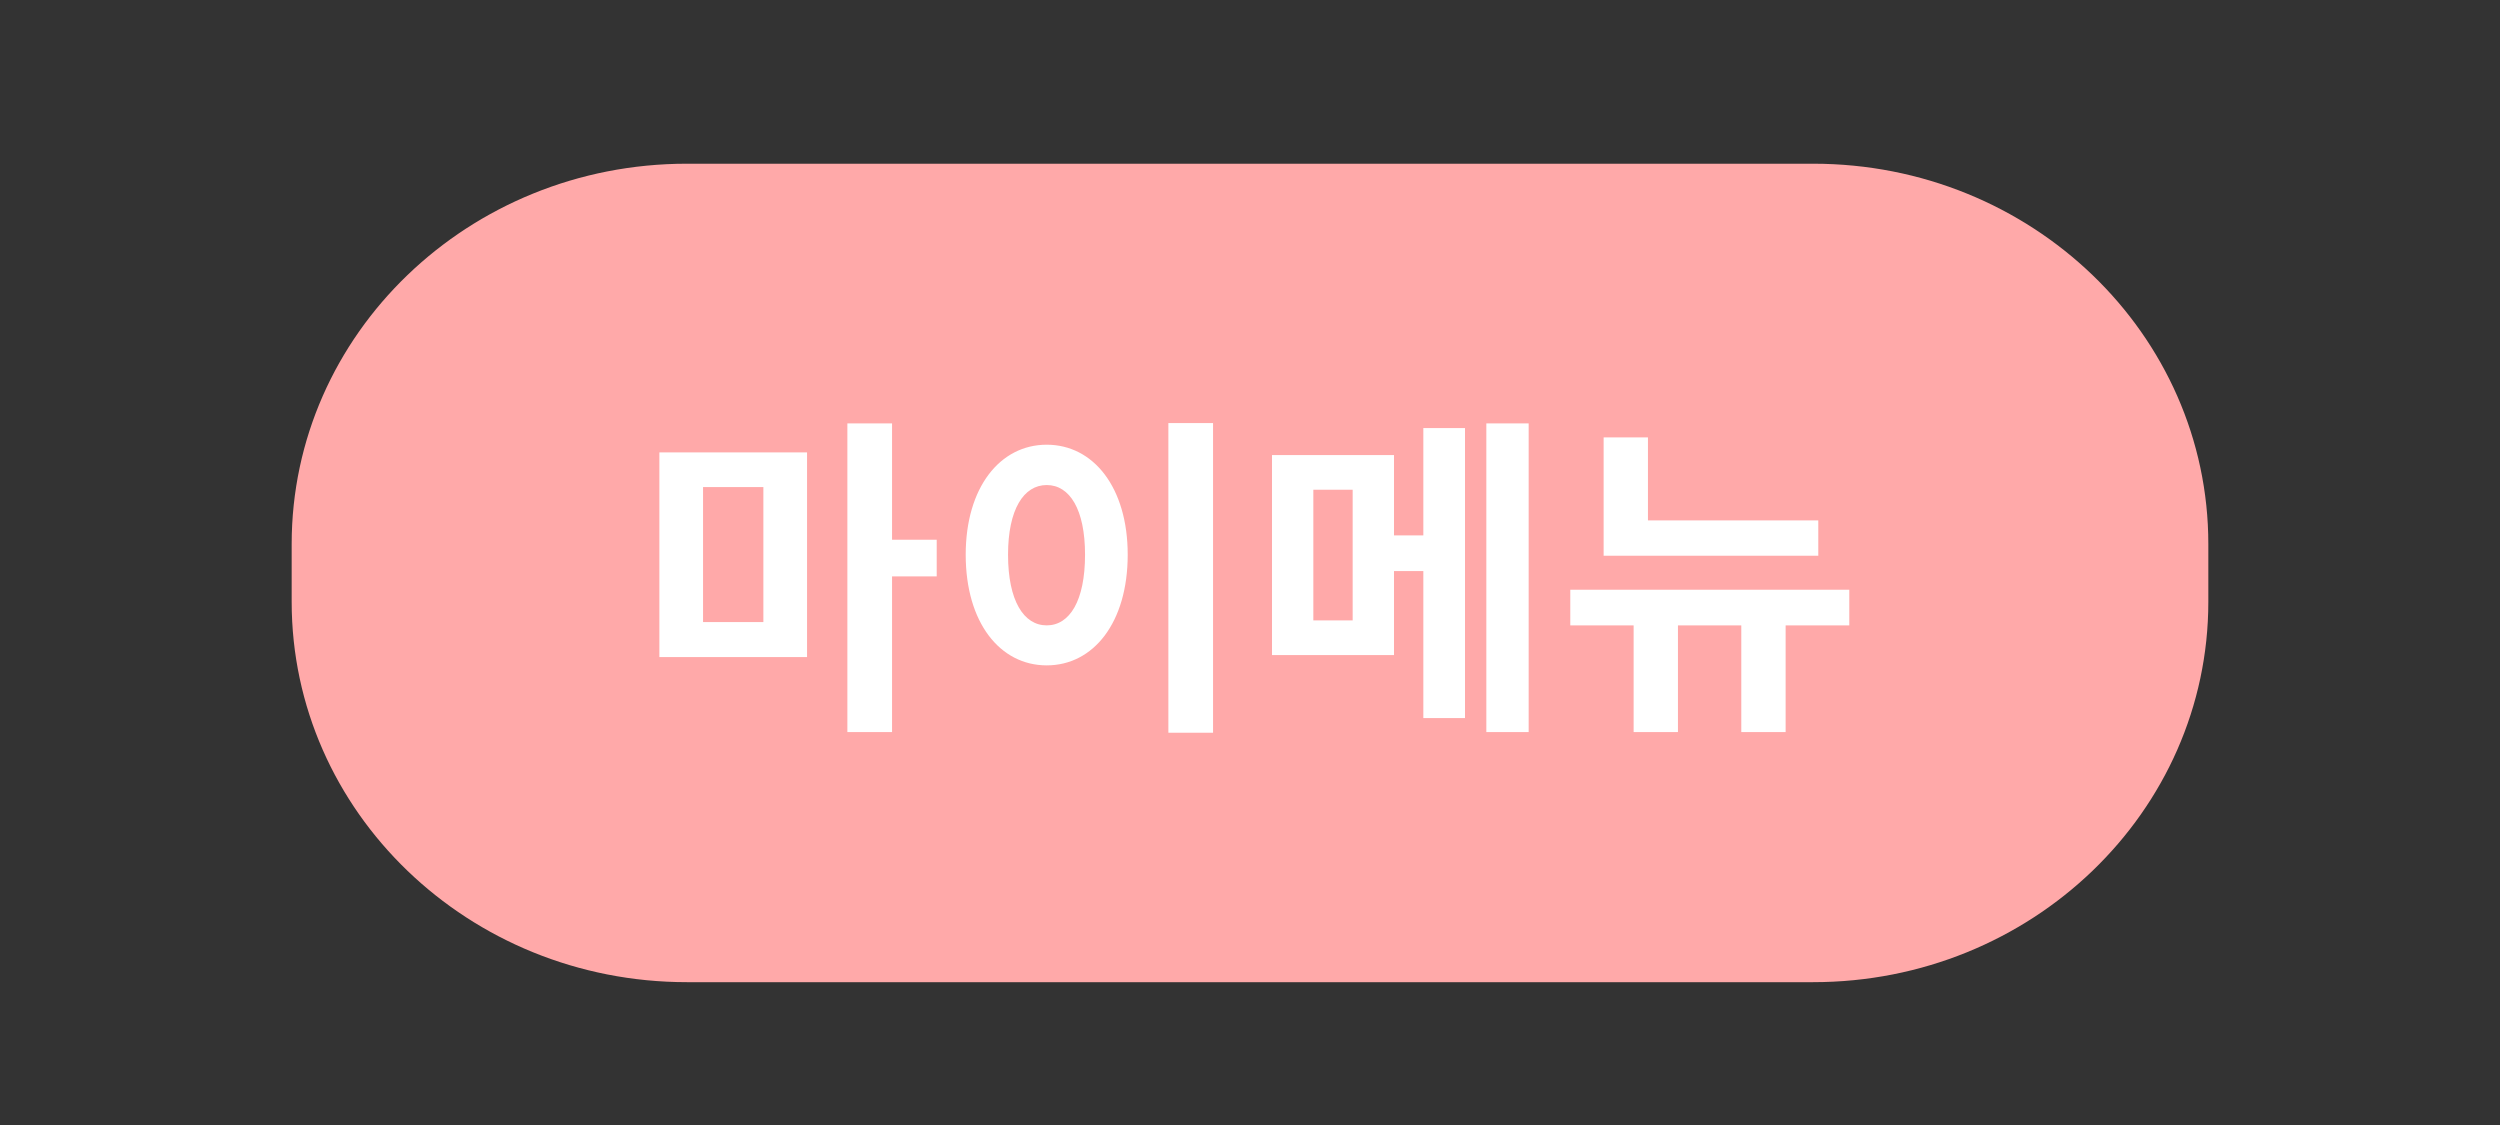 <svg width="60" height="27" viewBox="0 0 60 27" fill="none" xmlns="http://www.w3.org/2000/svg">
<rect x="0" y="0" width="60" height="27" fill="#333333" stroke="none"/>
<g clip-path="url(#clip0_1228_1336)">
<path d="M43.515 3.929H16.485C11.247 3.929 7 8.016 7 13.058V14.442C7 19.484 11.247 23.572 16.485 23.572H43.515C48.753 23.572 53 19.484 53 14.442V13.058C53 8.016 48.753 3.929 43.515 3.929Z" fill="#FFA9A9"/>
<path d="M15.825 10.857V15.769H19.369V10.857H15.825ZM18.321 11.689V14.929H16.873V11.689H18.321ZM20.337 10.161V17.569H21.409V10.161H20.337ZM21.169 12.953V13.833H22.481V12.953H21.169ZM28.041 10.153V17.585H29.113V10.153H28.041ZM25.121 10.673C24.001 10.673 23.177 11.697 23.177 13.313C23.177 14.945 24.001 15.969 25.121 15.969C26.241 15.969 27.065 14.945 27.065 13.313C27.065 11.697 26.241 10.673 25.121 10.673ZM25.121 11.641C25.673 11.641 26.041 12.225 26.041 13.313C26.041 14.417 25.673 15.009 25.121 15.009C24.569 15.009 24.193 14.417 24.193 13.313C24.193 12.225 24.569 11.641 25.121 11.641ZM30.528 10.921V15.721H33.456V10.921H30.528ZM32.464 11.753V14.889H31.52V11.753H32.464ZM35.672 10.161V17.569H36.688V10.161H35.672ZM32.92 12.849V13.705H34.584V12.849H32.92ZM34.16 10.273V17.233H35.16V10.273H34.16ZM38.487 12.489V13.337H43.639V12.489H38.487ZM38.487 10.497V12.873H39.551V10.497H38.487ZM37.687 14.153V15.009H44.383V14.153H37.687ZM39.207 14.457V17.569H40.271V14.457H39.207ZM41.791 14.457V17.569H42.855V14.457H41.791Z" fill="white"/>
</g>
<defs>
<clipPath id="clip0_1228_1336">
<rect width="60" height="26.786" fill="white"/>
</clipPath>
</defs>
</svg>
